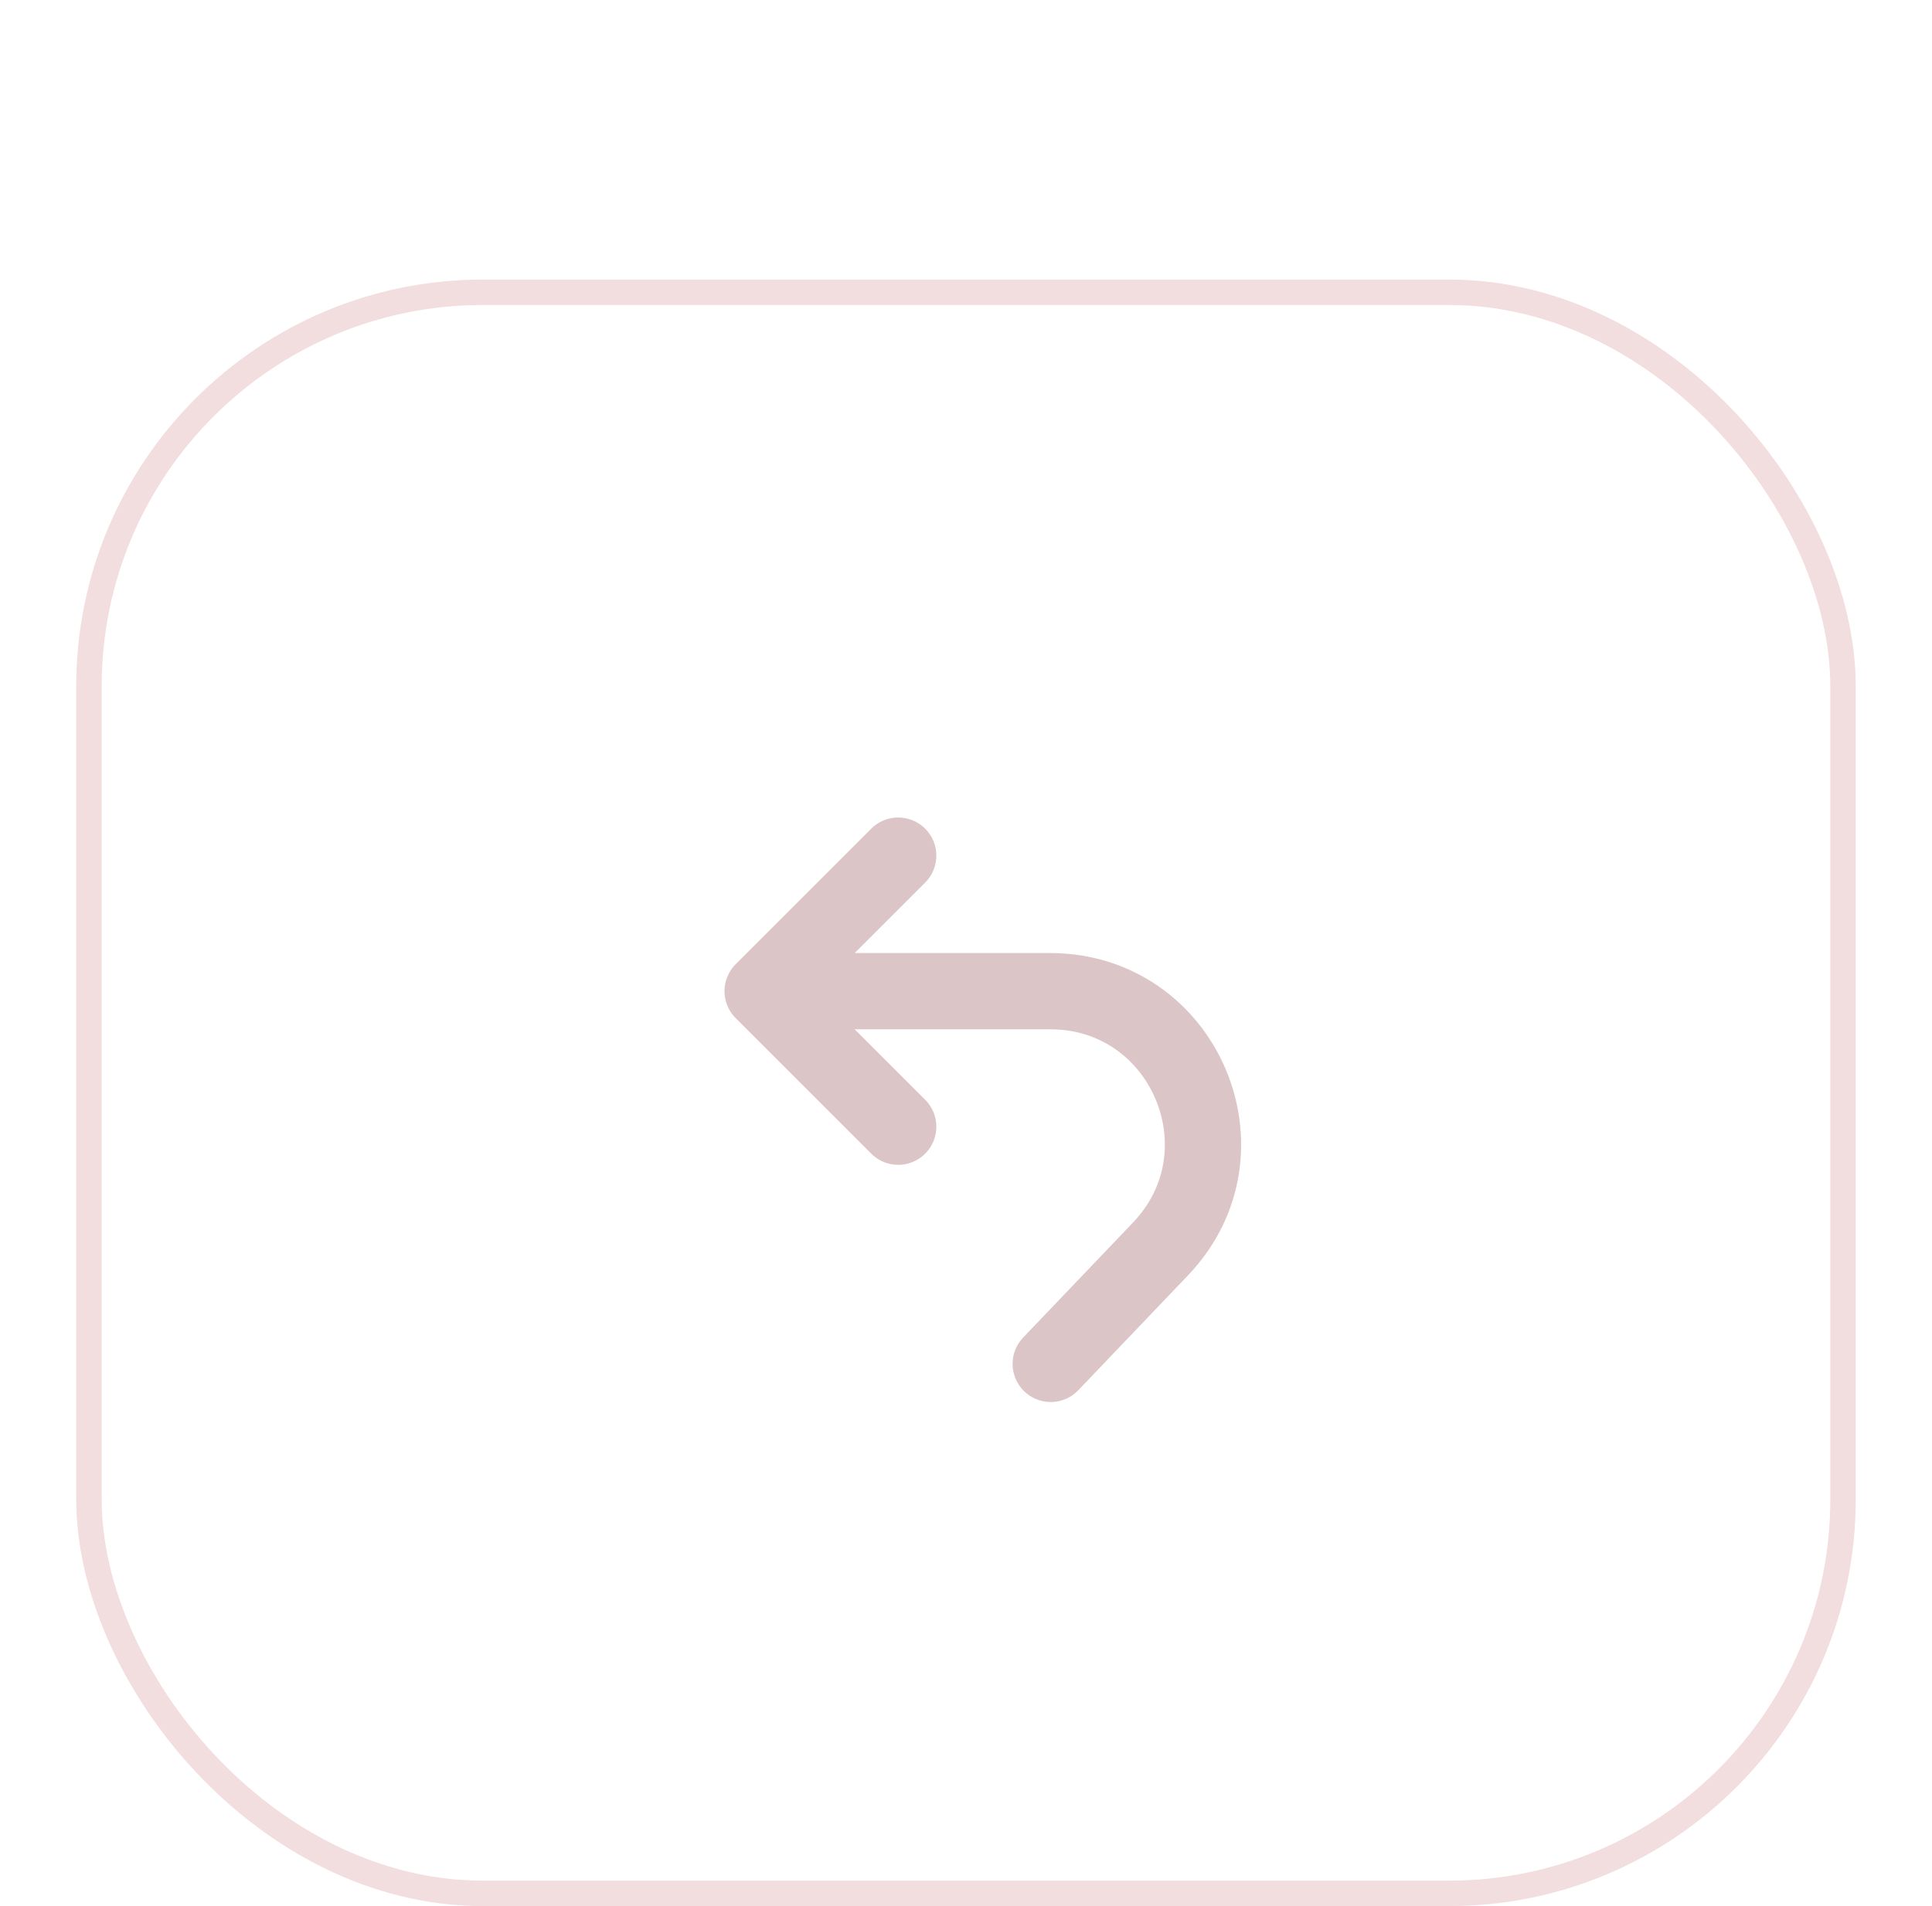 <svg width="76" height="75" viewBox="0 0 76 75" fill="none" xmlns="http://www.w3.org/2000/svg">
<g filter="url(#filter0_ddddi_8_218)">
<rect x="3" y="1" width="70" height="64" rx="16" fill="white"/>
<rect x="3.5" y="1.5" width="69" height="63" rx="15.5" stroke="#F2DDDF" stroke-linecap="round"/>
<path d="M41.333 43.666L45.651 39.143C49.296 35.325 46.589 29 41.311 29H30M30 29L35.333 34.333M30 29L35.333 23.667" stroke="#DCC5C7" stroke-width="3" stroke-linecap="round" stroke-linejoin="round"/>
</g>
<defs>
<filter id="filter0_ddddi_8_218" x="0" y="-2" width="76" height="77" filterUnits="userSpaceOnUse" color-interpolation-filters="sRGB">
<feFlood flood-opacity="0" result="BackgroundImageFix"/>
<feColorMatrix in="SourceAlpha" type="matrix" values="0 0 0 0 0 0 0 0 0 0 0 0 0 0 0 0 0 0 127 0" result="hardAlpha"/>
<feOffset/>
<feGaussianBlur stdDeviation="0.5"/>
<feColorMatrix type="matrix" values="0 0 0 0 0.788 0 0 0 0 0.788 0 0 0 0 0.788 0 0 0 0.14 0"/>
<feBlend mode="normal" in2="BackgroundImageFix" result="effect1_dropShadow_8_218"/>
<feColorMatrix in="SourceAlpha" type="matrix" values="0 0 0 0 0 0 0 0 0 0 0 0 0 0 0 0 0 0 127 0" result="hardAlpha"/>
<feOffset dy="2"/>
<feGaussianBlur stdDeviation="1"/>
<feColorMatrix type="matrix" values="0 0 0 0 0.788 0 0 0 0 0.788 0 0 0 0 0.788 0 0 0 0.12 0"/>
<feBlend mode="normal" in2="effect1_dropShadow_8_218" result="effect2_dropShadow_8_218"/>
<feColorMatrix in="SourceAlpha" type="matrix" values="0 0 0 0 0 0 0 0 0 0 0 0 0 0 0 0 0 0 127 0" result="hardAlpha"/>
<feOffset dy="4"/>
<feGaussianBlur stdDeviation="1"/>
<feColorMatrix type="matrix" values="0 0 0 0 0.788 0 0 0 0 0.788 0 0 0 0 0.788 0 0 0 0.07 0"/>
<feBlend mode="normal" in2="effect2_dropShadow_8_218" result="effect3_dropShadow_8_218"/>
<feColorMatrix in="SourceAlpha" type="matrix" values="0 0 0 0 0 0 0 0 0 0 0 0 0 0 0 0 0 0 127 0" result="hardAlpha"/>
<feOffset dy="7"/>
<feGaussianBlur stdDeviation="1.5"/>
<feColorMatrix type="matrix" values="0 0 0 0 0.787 0 0 0 0 0.787 0 0 0 0 0.787 0 0 0 0.02 0"/>
<feBlend mode="normal" in2="effect3_dropShadow_8_218" result="effect4_dropShadow_8_218"/>
<feBlend mode="normal" in="SourceGraphic" in2="effect4_dropShadow_8_218" result="shape"/>
<feColorMatrix in="SourceAlpha" type="matrix" values="0 0 0 0 0 0 0 0 0 0 0 0 0 0 0 0 0 0 127 0" result="hardAlpha"/>
<feOffset dy="-3"/>
<feGaussianBlur stdDeviation="5.5"/>
<feComposite in2="hardAlpha" operator="arithmetic" k2="-1" k3="1"/>
<feColorMatrix type="matrix" values="0 0 0 0 0.907 0 0 0 0 0.907 0 0 0 0 0.907 0 0 0 1 0"/>
<feBlend mode="normal" in2="shape" result="effect5_innerShadow_8_218"/>
</filter>
</defs>
</svg>
